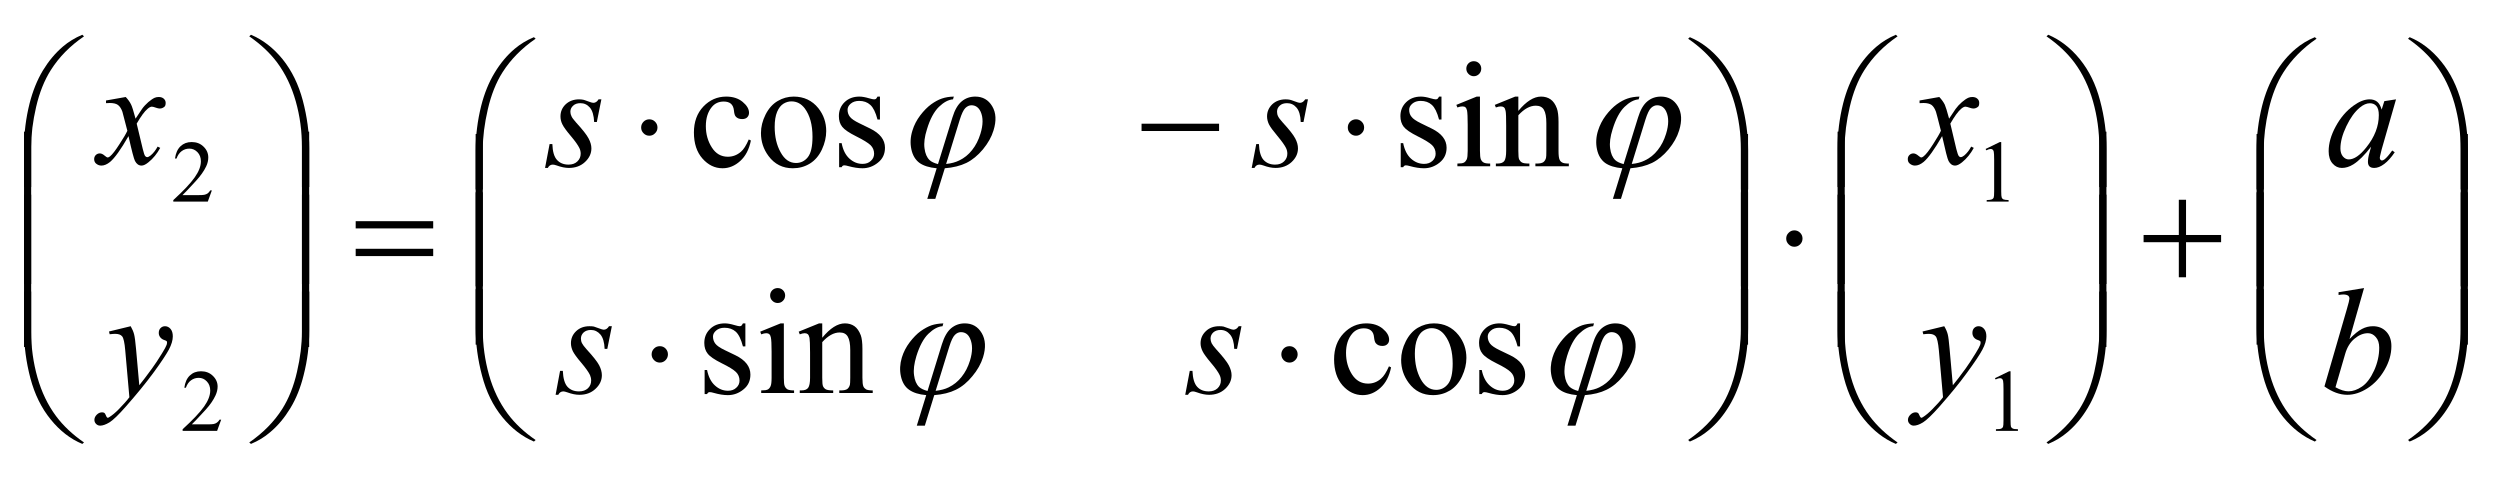 <svg width="308px" height="59px" viewBox="0 0 30800 5900" version="1.1" xmlns="http://www.w3.org/2000/svg" xmlns:xlink="http://www.w3.org/1999/xlink">
<path style="fill:#000000;fill-opacity:1.00;fill-rule:nonzero;stroke:none"  d="M 30404,4246 L 30316,4246 L 30316,2369 L 30404,2369 L 30404,4246 Z "  />
<path style="fill:#000000;fill-opacity:1.00;fill-rule:nonzero;stroke:none"  d="M 30404,3528 L 30316,3528 L 30316,1651 L 30404,1651 L 30404,3528 Z "  />
<path style="fill:#000000;fill-opacity:1.00;fill-rule:nonzero;stroke:none"  d="M 30405,3563 L 30405,4042 C 30405,4229 30382,4412 30337,4592 C 30298,4747 30243,4883 30173,5000 C 30102,5117 30019,5216 29924,5296 C 29855,5355 29777,5403 29687,5440 L 29667,5421 C 29838,5304 29973,5166 30074,5008 C 30154,4881 30214,4729 30255,4552 C 30296,4375 30316,4211 30316,4060 L 30316,3563 L 30405,3563 Z "  />
<path style="fill:#000000;fill-opacity:1.00;fill-rule:nonzero;stroke:none"  d="M 30405,2334 L 30316,2334 L 30316,1838 C 30316,1646 30291,1460 30240,1278 C 30189,1097 30112,938 30010,801 C 29922,682 29808,574 29667,477 L 29687,458 C 29834,519 29964,620 30077,760 C 30191,900 30274,1069 30327,1269 C 30379,1468 30405,1664 30405,1856 L 30405,2334 Z "  />
<path style="fill:#000000;fill-opacity:1.00;fill-rule:nonzero;stroke:none"  d="M 27890,4246 L 27801,4246 L 27801,2369 L 27890,2369 L 27890,4246 Z "  />
<path style="fill:#000000;fill-opacity:1.00;fill-rule:nonzero;stroke:none"  d="M 27890,3528 L 27801,3528 L 27801,1651 L 27890,1651 L 27890,3528 Z "  />
<path style="fill:#000000;fill-opacity:1.00;fill-rule:nonzero;stroke:none"  d="M 27801,3563 L 27890,3563 L 27890,4060 C 27890,4252 27915,4439 27966,4620 C 28018,4801 28094,4961 28196,5098 C 28284,5216 28399,5324 28540,5421 L 28519,5440 C 28373,5378 28243,5278 28129,5138 C 28016,4998 27932,4829 27880,4629 C 27827,4430 27801,4234 27801,4042 L 27801,3563 Z "  />
<path style="fill:#000000;fill-opacity:1.00;fill-rule:nonzero;stroke:none"  d="M 27801,2334 L 27801,1856 C 27801,1669 27824,1486 27869,1305 C 27908,1151 27963,1015 28034,898 C 28104,781 28187,682 28282,602 C 28351,543 28430,495 28519,458 L 28540,477 C 28369,594 28233,732 28132,891 C 28052,1017 27992,1169 27951,1346 C 27910,1524 27890,1687 27890,1838 L 27890,2334 L 27801,2334 Z "  />
<path style="fill:#000000;fill-opacity:1.00;fill-rule:nonzero;stroke:none"  d="M 26843,2461 L 26932,2461 L 26932,2895 L 27364,2895 L 27364,2984 L 26932,2984 L 26932,3416 L 26843,3416 L 26843,2984 L 26409,2984 L 26409,2895 L 26843,2895 L 26843,2461 Z "  />
<path style="fill:#000000;fill-opacity:1.00;fill-rule:nonzero;stroke:none"  d="M 25951,4275 L 25863,4275 L 25863,2398 L 25951,2398 L 25951,4275 Z "  />
<path style="fill:#000000;fill-opacity:1.00;fill-rule:nonzero;stroke:none"  d="M 25951,3499 L 25863,3499 L 25863,1622 L 25951,1622 L 25951,3499 Z "  />
<path style="fill:#000000;fill-opacity:1.00;fill-rule:nonzero;stroke:none"  d="M 25952,3592 L 25952,4071 C 25952,4258 25929,4441 25884,4621 C 25845,4776 25790,4912 25719,5029 C 25649,5146 25566,5245 25471,5325 C 25402,5384 25323,5432 25234,5469 L 25213,5451 C 25384,5333 25520,5195 25621,5037 C 25701,4910 25761,4758 25802,4581 C 25842,4404 25863,4240 25863,4090 L 25863,3592 L 25952,3592 Z "  />
<path style="fill:#000000;fill-opacity:1.00;fill-rule:nonzero;stroke:none"  d="M 25952,2305 L 25863,2305 L 25863,1809 C 25863,1617 25837,1430 25786,1249 C 25735,1068 25659,909 25557,771 C 25469,653 25354,545 25213,448 L 25234,428 C 25380,490 25510,590 25624,730 C 25738,871 25821,1040 25873,1240 C 25926,1439 25952,1634 25952,1827 L 25952,2305 Z "  />
<path style="fill:#000000;fill-opacity:1.00;fill-rule:nonzero;stroke:none"  d="M 22727,4275 L 22639,4275 L 22639,2398 L 22727,2398 L 22727,4275 Z "  />
<path style="fill:#000000;fill-opacity:1.00;fill-rule:nonzero;stroke:none"  d="M 22727,3499 L 22639,3499 L 22639,1622 L 22727,1622 L 22727,3499 Z "  />
<path style="fill:#000000;fill-opacity:1.00;fill-rule:nonzero;stroke:none"  d="M 22639,3592 L 22727,3592 L 22727,4090 C 22727,4281 22753,4468 22804,4649 C 22856,4830 22932,4990 23034,5127 C 23122,5245 23237,5353 23378,5451 L 23357,5469 C 23211,5408 23081,5307 22967,5167 C 22853,5027 22770,4858 22718,4658 C 22665,4459 22639,4263 22639,4071 L 22639,3592 Z "  />
<path style="fill:#000000;fill-opacity:1.00;fill-rule:nonzero;stroke:none"  d="M 22639,2305 L 22639,1827 C 22639,1640 22662,1456 22707,1276 C 22746,1122 22801,986 22872,869 C 22942,752 23025,653 23120,573 C 23189,514 23268,466 23357,428 L 23378,448 C 23207,565 23071,703 22970,862 C 22890,988 22830,1140 22789,1317 C 22748,1494 22727,1658 22727,1809 L 22727,2305 L 22639,2305 Z "  />
<path style="fill:#000000;fill-opacity:1.00;fill-rule:nonzero;stroke:none"  d="M 22207,2939 C 22207,2967 22197,2991 22178,3010 C 22158,3030 22134,3040 22107,3040 C 22079,3040 22055,3030 22036,3010 C 22016,2991 22006,2967 22006,2939 C 22006,2911 22016,2887 22036,2868 C 22055,2848 22079,2838 22107,2838 C 22134,2838 22158,2848 22178,2868 C 22197,2887 22207,2911 22207,2939 "  />
<path style="fill:#000000;fill-opacity:1.00;fill-rule:nonzero;stroke:none"  d="M 21536,4246 L 21448,4246 L 21448,2369 L 21536,2369 L 21536,4246 Z "  />
<path style="fill:#000000;fill-opacity:1.00;fill-rule:nonzero;stroke:none"  d="M 21536,3528 L 21448,3528 L 21448,1651 L 21536,1651 L 21536,3528 Z "  />
<path style="fill:#000000;fill-opacity:1.00;fill-rule:nonzero;stroke:none"  d="M 21537,3563 L 21537,4042 C 21537,4229 21514,4412 21469,4592 C 21430,4747 21375,4883 21304,5000 C 21234,5117 21151,5216 21056,5296 C 20987,5355 20908,5403 20819,5440 L 20798,5421 C 20969,5304 21105,5166 21206,5008 C 21286,4881 21346,4729 21387,4552 C 21427,4375 21448,4211 21448,4060 L 21448,3563 L 21537,3563 Z "  />
<path style="fill:#000000;fill-opacity:1.00;fill-rule:nonzero;stroke:none"  d="M 21537,2334 L 21448,2334 L 21448,1838 C 21448,1646 21422,1460 21371,1278 C 21320,1097 21244,938 21142,801 C 21054,682 20939,574 20798,477 L 20819,458 C 20965,519 21095,620 21209,760 C 21323,900 21406,1069 21458,1269 C 21511,1468 21537,1664 21537,1856 L 21537,2334 Z "  />
<path style="fill:#000000;fill-opacity:1.00;fill-rule:nonzero;stroke:none"  d="M 5948,4246 L 5860,4246 L 5860,2369 L 5948,2369 L 5948,4246 Z "  />
<path style="fill:#000000;fill-opacity:1.00;fill-rule:nonzero;stroke:none"  d="M 5948,3528 L 5860,3528 L 5860,1651 L 5948,1651 L 5948,3528 Z "  />
<path style="fill:#000000;fill-opacity:1.00;fill-rule:nonzero;stroke:none"  d="M 5860,3563 L 5948,3563 L 5948,4060 C 5948,4252 5974,4439 6025,4620 C 6076,4801 6153,4961 6255,5098 C 6343,5216 6457,5324 6599,5421 L 6578,5440 C 6432,5378 6302,5278 6188,5138 C 6074,4998 5991,4829 5939,4629 C 5886,4430 5860,4234 5860,4042 L 5860,3563 Z "  />
<path style="fill:#000000;fill-opacity:1.00;fill-rule:nonzero;stroke:none"  d="M 5860,2334 L 5860,1856 C 5860,1669 5883,1486 5928,1305 C 5967,1151 6022,1015 6093,898 C 6163,781 6246,682 6340,602 C 6410,543 6489,495 6578,458 L 6599,477 C 6428,594 6292,732 6191,891 C 6111,1017 6051,1169 6010,1346 C 5969,1524 5948,1687 5948,1838 L 5948,2334 L 5860,2334 Z "  />
<path style="fill:#000000;fill-opacity:1.00;fill-rule:nonzero;stroke:none"  d="M 15987,4366 C 15987,4393 15977,4417 15957,4437 C 15937,4457 15914,4467 15887,4467 C 15859,4467 15835,4457 15815,4437 C 15796,4417 15786,4393 15786,4366 C 15786,4338 15796,4314 15815,4294 C 15835,4274 15859,4265 15887,4265 C 15914,4265 15937,4274 15957,4294 C 15977,4314 15987,4338 15987,4366 "  />
<path style="fill:#000000;fill-opacity:1.00;fill-rule:nonzero;stroke:none"  d="M 8229,4366 C 8229,4393 8219,4417 8200,4437 C 8180,4457 8157,4467 8129,4467 C 8101,4467 8078,4457 8058,4437 C 8038,4417 8028,4393 8028,4366 C 8028,4338 8038,4314 8058,4294 C 8078,4274 8101,4265 8129,4265 C 8157,4265 8180,4274 8200,4294 C 8219,4314 8229,4338 8229,4366 "  />
<path style="fill:#000000;fill-opacity:1.00;fill-rule:nonzero;stroke:none"  d="M 16806,1571 C 16806,1599 16796,1623 16776,1642 C 16756,1662 16733,1672 16706,1672 C 16678,1672 16654,1662 16634,1642 C 16614,1623 16605,1599 16605,1571 C 16605,1543 16614,1519 16634,1499 C 16654,1480 16678,1470 16706,1470 C 16733,1470 16756,1480 16776,1499 C 16796,1519 16806,1543 16806,1571 "  />
<path style="fill:#000000;fill-opacity:1.00;fill-rule:nonzero;stroke:none"  d="M 14064,1524 L 15019,1524 L 15019,1614 L 14064,1614 L 14064,1524 Z "  />
<path style="fill:#000000;fill-opacity:1.00;fill-rule:nonzero;stroke:none"  d="M 8100,1571 C 8100,1599 8090,1623 8070,1642 C 8051,1662 8027,1672 8000,1672 C 7972,1672 7948,1662 7929,1642 C 7909,1623 7899,1599 7899,1571 C 7899,1543 7909,1519 7929,1499 C 7948,1480 7972,1470 8000,1470 C 8027,1470 8051,1480 8070,1499 C 8090,1519 8100,1543 8100,1571 "  />
<path style="fill:#000000;fill-opacity:1.00;fill-rule:nonzero;stroke:none"  d="M 4382,2725 L 5337,2725 L 5337,2814 L 4382,2814 L 4382,2725 Z M 4382,3065 L 5337,3065 L 5337,3155 L 4382,3155 L 4382,3065 Z "  />
<path style="fill:#000000;fill-opacity:1.00;fill-rule:nonzero;stroke:none"  d="M 3809,4275 L 3720,4275 L 3720,2398 L 3809,2398 L 3809,4275 Z "  />
<path style="fill:#000000;fill-opacity:1.00;fill-rule:nonzero;stroke:none"  d="M 3809,3499 L 3720,3499 L 3720,1622 L 3809,1622 L 3809,3499 Z "  />
<path style="fill:#000000;fill-opacity:1.00;fill-rule:nonzero;stroke:none"  d="M 3810,3592 L 3810,4071 C 3810,4258 3787,4441 3741,4621 C 3703,4776 3648,4912 3577,5029 C 3506,5146 3424,5245 3328,5325 C 3260,5384 3181,5432 3092,5469 L 3071,5451 C 3242,5333 3378,5195 3478,5037 C 3558,4910 3619,4758 3659,4581 C 3700,4404 3720,4240 3720,4090 L 3720,3592 L 3810,3592 Z "  />
<path style="fill:#000000;fill-opacity:1.00;fill-rule:nonzero;stroke:none"  d="M 3810,2305 L 3720,2305 L 3720,1809 C 3720,1617 3695,1430 3644,1249 C 3593,1068 3517,909 3415,771 C 3327,653 3212,545 3071,448 L 3092,428 C 3238,490 3368,590 3482,730 C 3595,871 3678,1040 3731,1240 C 3783,1439 3810,1634 3810,1827 L 3810,2305 Z "  />
<path style="fill:#000000;fill-opacity:1.00;fill-rule:nonzero;stroke:none"  d="M 384,4275 L 296,4275 L 296,2398 L 384,2398 L 384,4275 Z "  />
<path style="fill:#000000;fill-opacity:1.00;fill-rule:nonzero;stroke:none"  d="M 384,3499 L 296,3499 L 296,1622 L 384,1622 L 384,3499 Z "  />
<path style="fill:#000000;fill-opacity:1.00;fill-rule:nonzero;stroke:none"  d="M 296,3592 L 384,3592 L 384,4090 C 384,4281 410,4468 461,4649 C 512,4830 589,4990 691,5127 C 779,5245 893,5353 1035,5451 L 1014,5469 C 867,5408 737,5307 624,5167 C 510,5027 427,4858 374,4658 C 322,4459 296,4263 296,4071 L 296,3592 Z "  />
<path style="fill:#000000;fill-opacity:1.00;fill-rule:nonzero;stroke:none"  d="M 296,2305 L 296,1827 C 296,1640 319,1456 364,1276 C 403,1122 458,986 528,869 C 599,752 682,653 776,573 C 845,514 924,466 1014,428 L 1035,448 C 863,565 728,703 627,862 C 547,988 486,1140 445,1317 C 404,1494 384,1658 384,1809 L 384,2305 L 296,2305 Z "  />
<path style="fill:#000000;fill-opacity:1.00;fill-rule:nonzero;stroke:none"  d="M 29125,3549 L 28946,4177 C 29004,4117 29055,4075 29099,4053 C 29142,4030 29187,4019 29235,4019 C 29301,4019 29356,4041 29398,4085 C 29441,4130 29462,4190 29462,4265 C 29462,4363 29434,4460 29378,4557 C 29322,4654 29252,4729 29168,4783 C 29084,4837 29001,4864 28919,4864 C 28827,4864 28733,4830 28637,4761 L 28913,3809 C 28935,3735 28945,3692 28945,3680 C 28945,3664 28940,3652 28931,3644 C 28917,3633 28896,3628 28869,3628 C 28856,3628 28837,3630 28811,3634 L 28811,3600 L 29125,3549 Z M 28773,4771 C 28834,4805 28887,4821 28933,4821 C 28987,4821 29042,4802 29099,4763 C 29157,4724 29206,4658 29249,4565 C 29291,4472 29312,4378 29312,4284 C 29312,4228 29298,4184 29270,4153 C 29243,4121 29210,4105 29173,4105 C 29116,4105 29061,4128 29007,4173 C 28953,4218 28915,4281 28892,4362 L 28773,4771 Z "  />
<path style="fill:#000000;fill-opacity:1.00;fill-rule:nonzero;stroke:none"  d="M 29519,1224 L 29342,1841 L 29322,1924 C 29320,1932 29319,1938 29319,1944 C 29319,1954 29322,1962 29328,1969 C 29333,1975 29339,1977 29347,1977 C 29354,1977 29365,1973 29378,1963 C 29401,1945 29433,1909 29472,1854 L 29503,1876 C 29461,1939 29418,1987 29374,2020 C 29330,2053 29289,2069 29251,2069 C 29225,2069 29205,2063 29192,2050 C 29179,2037 29173,2018 29173,1993 C 29173,1963 29179,1924 29193,1876 L 29212,1807 C 29132,1911 29059,1984 28993,2025 C 28945,2055 28898,2069 28852,2069 C 28807,2069 28769,2051 28737,2014 C 28705,1978 28689,1927 28689,1863 C 28689,1766 28718,1665 28776,1558 C 28834,1451 28907,1365 28996,1301 C 29066,1250 29132,1224 29194,1224 C 29231,1224 29262,1234 29286,1253 C 29311,1273 29329,1305 29342,1350 L 29375,1246 L 29519,1224 Z M 29196,1272 C 29157,1272 29115,1290 29072,1326 C 29010,1378 28955,1454 28907,1555 C 28858,1657 28834,1748 28834,1830 C 28834,1871 28845,1904 28865,1928 C 28886,1952 28910,1964 28936,1964 C 29002,1964 29074,1915 29152,1817 C 29256,1688 29307,1554 29307,1418 C 29307,1366 29297,1329 29277,1306 C 29257,1283 29230,1272 29196,1272 "  />
<path style="fill:#000000;fill-opacity:1.00;fill-rule:nonzero;stroke:none"  d="M 23953,4019 C 23974,4054 23988,4087 23996,4118 C 24004,4148 24011,4208 24019,4298 L 24059,4746 C 24096,4702 24149,4633 24218,4538 C 24251,4492 24292,4430 24341,4350 C 24371,4302 24389,4268 24396,4248 C 24400,4238 24401,4228 24401,4218 C 24401,4211 24399,4206 24395,4202 C 24391,4198 24380,4193 24362,4187 C 24344,4181 24329,4170 24317,4155 C 24306,4139 24300,4122 24300,4102 C 24300,4077 24307,4057 24321,4042 C 24336,4027 24354,4019 24376,4019 C 24403,4019 24425,4030 24444,4052 C 24463,4074 24472,4105 24472,4144 C 24472,4191 24456,4246 24423,4308 C 24391,4369 24327,4464 24234,4591 C 24141,4719 24028,4857 23895,5008 C 23803,5112 23735,5177 23691,5204 C 23647,5231 23609,5244 23577,5244 C 23558,5244 23542,5237 23528,5223 C 23513,5209 23506,5192 23506,5173 C 23506,5150 23516,5128 23536,5109 C 23556,5089 23577,5080 23600,5080 C 23612,5080 23622,5082 23630,5088 C 23635,5091 23640,5100 23646,5114 C 23652,5128 23657,5138 23662,5142 C 23665,5146 23669,5147 23673,5147 C 23676,5147 23683,5144 23692,5138 C 23725,5117 23764,5085 23808,5040 C 23867,4980 23910,4932 23938,4894 L 23887,4317 C 23878,4222 23865,4164 23848,4144 C 23831,4123 23803,4113 23763,4113 C 23750,4113 23727,4114 23695,4118 L 23686,4084 L 23953,4019 Z "  />
<path style="fill:#000000;fill-opacity:1.00;fill-rule:nonzero;stroke:none"  d="M 23892,1195 C 23922,1227 23944,1258 23960,1290 C 23970,1312 23988,1369 24013,1462 L 24093,1342 C 24115,1312 24140,1285 24171,1258 C 24201,1232 24228,1214 24251,1204 C 24265,1198 24281,1195 24299,1195 C 24325,1195 24346,1202 24361,1216 C 24377,1230 24384,1247 24384,1267 C 24384,1290 24380,1306 24371,1314 C 24354,1329 24334,1337 24313,1337 C 24300,1337 24286,1334 24272,1329 C 24243,1319 24224,1314 24214,1314 C 24200,1314 24182,1323 24162,1340 C 24125,1371 24080,1432 24028,1523 L 24102,1836 C 24114,1883 24124,1912 24132,1922 C 24139,1931 24147,1936 24155,1936 C 24168,1936 24183,1929 24200,1915 C 24233,1887 24262,1850 24285,1806 L 24317,1822 C 24279,1893 24230,1953 24172,2000 C 24138,2027 24110,2040 24087,2040 C 24053,2040 24026,2021 24006,1983 C 23993,1959 23967,1857 23927,1677 C 23832,1842 23756,1947 23699,1995 C 23662,2025 23627,2040 23592,2040 C 23568,2040 23546,2031 23526,2014 C 23511,2001 23504,1983 23504,1960 C 23504,1940 23510,1924 23524,1910 C 23537,1897 23554,1890 23573,1890 C 23592,1890 23613,1900 23635,1919 C 23651,1933 23663,1940 23671,1940 C 23678,1940 23688,1935 23699,1926 C 23728,1903 23767,1853 23816,1776 C 23865,1700 23897,1645 23912,1611 C 23875,1463 23854,1386 23851,1377 C 23837,1338 23819,1310 23797,1293 C 23774,1277 23741,1269 23698,1269 C 23684,1269 23668,1269 23649,1271 L 23649,1238 L 23892,1195 Z "  />
<path style="fill:#000000;fill-opacity:1.00;fill-rule:nonzero;stroke:none"  d="M 15295,4019 L 15240,4298 L 15206,4298 C 15203,4217 15186,4158 15154,4121 C 15123,4084 15084,4065 15037,4065 C 14999,4065 14970,4076 14947,4096 C 14925,4117 14914,4142 14914,4171 C 14914,4191 14919,4210 14927,4228 C 14936,4246 14955,4272 14985,4305 C 15064,4391 15115,4456 15138,4499 C 15161,4543 15173,4584 15173,4623 C 15173,4686 15146,4742 15094,4791 C 15041,4840 14975,4864 14895,4864 C 14851,4864 14801,4854 14744,4833 C 14724,4826 14709,4822 14698,4822 C 14670,4822 14650,4836 14636,4864 L 14602,4864 L 14658,4569 L 14691,4569 C 14695,4662 14714,4727 14749,4765 C 14783,4803 14831,4822 14891,4822 C 14937,4822 14973,4809 15000,4784 C 15027,4758 15041,4726 15041,4689 C 15041,4664 15036,4642 15026,4621 C 15009,4585 14974,4534 14919,4470 C 14865,4406 14830,4358 14815,4326 C 14799,4293 14791,4261 14791,4229 C 14791,4170 14813,4121 14856,4080 C 14898,4039 14953,4019 15021,4019 C 15040,4019 15058,4020 15073,4023 C 15082,4025 15102,4032 15133,4044 C 15164,4056 15185,4062 15195,4062 C 15221,4062 15243,4047 15261,4019 L 15295,4019 Z "  />
<path style="fill:#000000;fill-opacity:1.00;fill-rule:nonzero;stroke:none"  d="M 7538,4019 L 7482,4298 L 7449,4298 C 7446,4217 7428,4158 7397,4121 C 7365,4084 7326,4065 7280,4065 C 7242,4065 7212,4076 7190,4096 C 7168,4117 7157,4142 7157,4171 C 7157,4191 7161,4210 7170,4228 C 7179,4246 7198,4272 7228,4305 C 7307,4391 7358,4456 7381,4499 C 7404,4543 7415,4584 7415,4623 C 7415,4686 7389,4742 7336,4791 C 7284,4840 7218,4864 7138,4864 C 7094,4864 7044,4854 6987,4833 C 6967,4826 6951,4822 6940,4822 C 6913,4822 6892,4836 6878,4864 L 6845,4864 L 6900,4569 L 6934,4569 C 6938,4662 6957,4727 6991,4765 C 7026,4803 7073,4822 7133,4822 C 7179,4822 7216,4809 7243,4784 C 7270,4758 7283,4726 7283,4689 C 7283,4664 7278,4642 7269,4621 C 7252,4585 7216,4534 7162,4470 C 7107,4406 7073,4358 7057,4326 C 7042,4293 7034,4261 7034,4229 C 7034,4170 7055,4121 7098,4080 C 7141,4039 7196,4019 7263,4019 C 7283,4019 7300,4020 7316,4023 C 7324,4025 7344,4032 7376,4044 C 7407,4056 7428,4062 7438,4062 C 7464,4062 7486,4047 7503,4019 L 7538,4019 Z "  />
<path style="fill:#000000;fill-opacity:1.00;fill-rule:nonzero;stroke:none"  d="M 16114,1224 L 16059,1503 L 16025,1503 C 16022,1422 16005,1363 15973,1326 C 15942,1289 15903,1271 15856,1271 C 15818,1271 15788,1281 15766,1302 C 15744,1322 15733,1347 15733,1376 C 15733,1396 15737,1415 15746,1433 C 15755,1452 15774,1477 15804,1510 C 15883,1596 15934,1661 15957,1705 C 15980,1748 15991,1789 15991,1828 C 15991,1891 15965,1947 15913,1996 C 15860,2045 15794,2069 15714,2069 C 15670,2069 15620,2059 15563,2038 C 15543,2031 15527,2028 15517,2028 C 15489,2028 15469,2041 15455,2069 L 15421,2069 L 15477,1775 L 15510,1775 C 15514,1867 15533,1932 15567,1970 C 15602,2008 15649,2028 15709,2028 C 15756,2028 15792,2015 15819,1989 C 15846,1963 15860,1931 15860,1894 C 15860,1870 15855,1847 15845,1826 C 15828,1790 15792,1740 15738,1675 C 15684,1611 15649,1563 15633,1531 C 15618,1499 15610,1466 15610,1434 C 15610,1376 15632,1326 15674,1285 C 15717,1245 15772,1224 15840,1224 C 15859,1224 15877,1226 15892,1229 C 15901,1231 15921,1237 15952,1249 C 15983,1261 16004,1267 16014,1267 C 16040,1267 16062,1253 16080,1224 L 16114,1224 Z "  />
<path style="fill:#000000;fill-opacity:1.00;fill-rule:nonzero;stroke:none"  d="M 7409,1224 L 7353,1503 L 7320,1503 C 7316,1422 7299,1363 7268,1326 C 7236,1289 7197,1271 7150,1271 C 7113,1271 7083,1281 7061,1302 C 7039,1322 7027,1347 7027,1376 C 7027,1396 7032,1415 7041,1433 C 7049,1452 7069,1477 7098,1510 C 7177,1596 7228,1661 7251,1705 C 7274,1748 7286,1789 7286,1828 C 7286,1891 7260,1947 7207,1996 C 7155,2045 7088,2069 7008,2069 C 6965,2069 6914,2059 6857,2038 C 6837,2031 6822,2028 6811,2028 C 6784,2028 6763,2041 6749,2069 L 6715,2069 L 6771,1775 L 6805,1775 C 6808,1867 6827,1932 6862,1970 C 6896,2008 6944,2028 7004,2028 C 7050,2028 7086,2015 7113,1989 C 7140,1963 7154,1931 7154,1894 C 7154,1870 7149,1847 7139,1826 C 7122,1790 7087,1740 7032,1675 C 6978,1611 6943,1563 6928,1531 C 6912,1499 6905,1466 6905,1434 C 6905,1376 6926,1326 6969,1285 C 7012,1245 7067,1224 7134,1224 C 7153,1224 7171,1226 7187,1229 C 7195,1231 7215,1237 7246,1249 C 7278,1261 7298,1267 7309,1267 C 7335,1267 7357,1253 7374,1224 L 7409,1224 Z "  />
<path style="fill:#000000;fill-opacity:1.00;fill-rule:nonzero;stroke:none"  d="M 1610,4019 C 1630,4054 1644,4087 1652,4118 C 1660,4148 1668,4208 1676,4298 L 1716,4746 C 1752,4702 1805,4633 1874,4538 C 1908,4492 1949,4430 1998,4350 C 2028,4302 2046,4268 2053,4248 C 2056,4238 2058,4228 2058,4218 C 2058,4211 2056,4206 2052,4202 C 2047,4198 2036,4193 2018,4187 C 2001,4181 1986,4170 1974,4155 C 1962,4139 1956,4122 1956,4102 C 1956,4077 1963,4057 1978,4042 C 1993,4027 2011,4019 2033,4019 C 2059,4019 2082,4030 2101,4052 C 2120,4074 2129,4105 2129,4144 C 2129,4191 2113,4246 2080,4308 C 2047,4369 1984,4464 1891,4591 C 1797,4719 1684,4857 1551,5008 C 1460,5112 1392,5177 1348,5204 C 1303,5231 1265,5244 1234,5244 C 1215,5244 1198,5237 1184,5223 C 1170,5209 1163,5192 1163,5173 C 1163,5150 1173,5128 1192,5109 C 1212,5089 1234,5080 1257,5080 C 1269,5080 1279,5082 1287,5088 C 1291,5091 1297,5100 1303,5114 C 1308,5128 1314,5138 1318,5142 C 1321,5146 1325,5147 1329,5147 C 1333,5147 1339,5144 1348,5138 C 1382,5117 1421,5085 1465,5040 C 1523,4980 1566,4932 1594,4894 L 1543,4317 C 1535,4222 1522,4164 1505,4144 C 1488,4123 1459,4113 1419,4113 C 1407,4113 1384,4114 1351,4118 L 1343,4084 L 1610,4019 Z "  />
<path style="fill:#000000;fill-opacity:1.00;fill-rule:nonzero;stroke:none"  d="M 1549,1195 C 1579,1227 1601,1258 1616,1290 C 1627,1312 1645,1369 1670,1462 L 1750,1342 C 1771,1312 1797,1285 1827,1258 C 1858,1232 1884,1214 1907,1204 C 1922,1198 1938,1195 1956,1195 C 1982,1195 2002,1202 2018,1216 C 2033,1230 2041,1247 2041,1267 C 2041,1290 2036,1306 2027,1314 C 2010,1329 1991,1337 1969,1337 C 1956,1337 1943,1334 1928,1329 C 1900,1319 1881,1314 1871,1314 C 1856,1314 1839,1323 1819,1340 C 1781,1371 1737,1432 1684,1523 L 1759,1836 C 1771,1883 1780,1912 1788,1922 C 1796,1931 1804,1936 1812,1936 C 1824,1936 1839,1929 1856,1915 C 1890,1887 1918,1850 1942,1806 L 1974,1822 C 1935,1893 1887,1953 1828,2000 C 1795,2027 1767,2040 1744,2040 C 1710,2040 1683,2021 1663,1983 C 1650,1959 1623,1857 1583,1677 C 1489,1842 1413,1947 1356,1995 C 1319,2025 1283,2040 1249,2040 C 1224,2040 1202,2031 1182,2014 C 1168,2001 1160,1983 1160,1960 C 1160,1940 1167,1924 1180,1910 C 1194,1897 1210,1890 1230,1890 C 1249,1890 1270,1900 1291,1919 C 1307,1933 1319,1940 1328,1940 C 1335,1940 1344,1935 1356,1926 C 1384,1903 1423,1853 1472,1776 C 1522,1700 1554,1645 1569,1611 C 1531,1463 1511,1386 1508,1377 C 1494,1338 1476,1310 1453,1293 C 1431,1277 1398,1269 1354,1269 C 1340,1269 1324,1269 1306,1271 L 1306,1238 L 1549,1195 Z "  />
<path style="fill:#000000;fill-opacity:1.00;fill-rule:nonzero;stroke:none"  d="M 24578,4659 L 24753,4574 L 24770,4574 L 24770,5181 C 24770,5222 24772,5247 24775,5257 C 24779,5266 24786,5274 24796,5279 C 24807,5285 24829,5288 24861,5288 L 24861,5308 L 24590,5308 L 24590,5288 C 24624,5288 24646,5285 24656,5280 C 24666,5275 24673,5268 24677,5259 C 24681,5250 24683,5224 24683,5181 L 24683,4793 C 24683,4740 24681,4707 24678,4692 C 24675,4681 24671,4672 24664,4667 C 24657,4662 24650,4659 24640,4659 C 24627,4659 24609,4664 24586,4675 L 24578,4659 Z "  />
<path style="fill:#000000;fill-opacity:1.00;fill-rule:nonzero;stroke:none"  d="M 24463,1835 L 24638,1750 L 24655,1750 L 24655,2357 C 24655,2398 24657,2423 24661,2433 C 24664,2443 24671,2450 24681,2456 C 24692,2461 24714,2464 24746,2465 L 24746,2484 L 24476,2484 L 24476,2465 C 24510,2464 24531,2461 24541,2456 C 24551,2451 24558,2444 24562,2435 C 24566,2426 24568,2401 24568,2357 L 24568,1969 C 24568,1917 24566,1883 24563,1868 C 24560,1857 24556,1848 24549,1843 C 24543,1838 24535,1835 24525,1835 C 24512,1835 24494,1841 24471,1852 L 24463,1835 Z "  />
<path style="fill:#000000;fill-opacity:1.00;fill-rule:nonzero;stroke:none"  d="M 2725,5170 L 2675,5308 L 2250,5308 L 2250,5288 C 2375,5174 2463,5081 2514,5009 C 2565,4937 2590,4871 2590,4811 C 2590,4766 2576,4728 2548,4699 C 2520,4669 2487,4655 2448,4655 C 2413,4655 2381,4665 2353,4686 C 2325,4706 2304,4737 2290,4777 L 2271,4777 C 2280,4711 2302,4661 2339,4626 C 2376,4591 2421,4574 2476,4574 C 2534,4574 2583,4592 2622,4630 C 2661,4667 2681,4712 2681,4762 C 2681,4799 2672,4835 2655,4872 C 2629,4929 2587,4990 2528,5054 C 2440,5150 2385,5208 2363,5228 L 2551,5228 C 2589,5228 2616,5227 2631,5224 C 2647,5221 2661,5215 2673,5206 C 2685,5198 2696,5185 2705,5170 L 2725,5170 Z "  />
<path style="fill:#000000;fill-opacity:1.00;fill-rule:nonzero;stroke:none"  d="M 2610,2346 L 2560,2484 L 2135,2484 L 2135,2465 C 2260,2351 2348,2258 2399,2185 C 2450,2113 2475,2047 2475,1987 C 2475,1942 2461,1904 2433,1875 C 2405,1846 2372,1831 2333,1831 C 2298,1831 2266,1841 2238,1862 C 2210,1883 2189,1913 2175,1953 L 2156,1953 C 2165,1888 2187,1837 2224,1802 C 2261,1767 2306,1750 2361,1750 C 2420,1750 2468,1768 2507,1806 C 2546,1843 2566,1888 2566,1939 C 2566,1975 2558,2012 2541,2048 C 2514,2105 2472,2166 2413,2230 C 2325,2326 2270,2384 2248,2404 L 2436,2404 C 2474,2404 2501,2403 2516,2400 C 2532,2397 2546,2391 2558,2383 C 2570,2374 2581,2362 2590,2346 L 2610,2346 Z "  />
<path style="fill:#000000;fill-opacity:1.00;fill-rule:nonzero;stroke:none"  d="M 17138,4526 C 17116,4635 17072,4720 17006,4779 C 16941,4838 16868,4868 16789,4868 C 16694,4868 16612,4828 16541,4749 C 16471,4669 16436,4562 16436,4427 C 16436,4296 16475,4189 16553,4107 C 16631,4025 16724,3984 16833,3984 C 16915,3984 16983,4006 17035,4049 C 17088,4093 17114,4138 17114,4185 C 17114,4208 17107,4226 17092,4240 C 17077,4255 17057,4262 17030,4262 C 16994,4262 16967,4250 16949,4227 C 16939,4215 16932,4190 16928,4154 C 16925,4119 16913,4091 16892,4073 C 16870,4054 16841,4045 16803,4045 C 16743,4045 16694,4068 16657,4113 C 16608,4172 16583,4251 16583,4348 C 16583,4448 16608,4536 16656,4612 C 16705,4688 16771,4726 16854,4726 C 16914,4726 16967,4706 17014,4665 C 17048,4637 17080,4586 17112,4513 L 17138,4526 Z M 17665,3984 C 17791,3984 17892,4032 17969,4128 C 18034,4210 18066,4304 18066,4410 C 18066,4485 18048,4560 18012,4637 C 17977,4713 17927,4771 17865,4810 C 17802,4848 17732,4868 17655,4868 C 17529,4868 17430,4818 17356,4718 C 17293,4633 17262,4539 17262,4434 C 17262,4357 17281,4281 17319,4206 C 17357,4130 17406,4075 17468,4038 C 17530,4002 17596,3984 17665,3984 M 17637,4043 C 17604,4043 17572,4053 17540,4072 C 17507,4091 17481,4125 17461,4173 C 17441,4221 17431,4282 17431,4357 C 17431,4479 17455,4583 17503,4671 C 17552,4759 17615,4803 17694,4803 C 17753,4803 17801,4779 17840,4730 C 17878,4682 17897,4598 17897,4480 C 17897,4332 17865,4216 17801,4131 C 17758,4073 17703,4043 17637,4043 M 18727,3984 L 18727,4268 L 18697,4268 C 18674,4179 18645,4118 18609,4086 C 18573,4054 18527,4038 18471,4038 C 18428,4038 18394,4049 18368,4072 C 18342,4094 18329,4119 18329,4146 C 18329,4180 18339,4209 18358,4234 C 18377,4259 18415,4285 18473,4313 L 18606,4377 C 18729,4437 18790,4517 18790,4615 C 18790,4691 18762,4752 18704,4798 C 18647,4845 18583,4868 18512,4868 C 18461,4868 18403,4859 18337,4840 C 18317,4834 18301,4831 18288,4831 C 18274,4831 18263,4839 18255,4855 L 18225,4855 L 18225,4558 L 18255,4558 C 18272,4642 18305,4706 18353,4749 C 18401,4793 18454,4814 18514,4814 C 18555,4814 18590,4802 18616,4777 C 18642,4753 18656,4723 18656,4689 C 18656,4647 18641,4611 18611,4583 C 18582,4554 18523,4518 18435,4475 C 18347,4431 18290,4392 18263,4356 C 18235,4322 18222,4278 18222,4225 C 18222,4157 18245,4100 18292,4054 C 18339,4007 18400,3984 18475,3984 C 18507,3984 18547,3991 18594,4005 C 18625,4014 18645,4019 18656,4019 C 18665,4019 18673,4017 18678,4013 C 18684,4008 18690,3999 18697,3984 L 18727,3984 Z "  />
<path style="fill:#000000;fill-opacity:1.00;fill-rule:nonzero;stroke:none"  d="M 9183,3984 L 9183,4268 L 9153,4268 C 9130,4179 9100,4118 9064,4086 C 9028,4054 8982,4038 8926,4038 C 8884,4038 8849,4049 8823,4072 C 8797,4094 8784,4119 8784,4146 C 8784,4180 8794,4209 8813,4234 C 8832,4259 8870,4285 8928,4313 L 9061,4377 C 9184,4437 9245,4517 9245,4615 C 9245,4691 9217,4752 9159,4798 C 9102,4845 9038,4868 8967,4868 C 8916,4868 8858,4859 8792,4840 C 8772,4834 8756,4831 8743,4831 C 8729,4831 8718,4839 8711,4855 L 8681,4855 L 8681,4558 L 8711,4558 C 8728,4642 8760,4706 8808,4749 C 8856,4793 8909,4814 8969,4814 C 9011,4814 9045,4802 9071,4777 C 9098,4753 9111,4723 9111,4689 C 9111,4647 9096,4611 9067,4583 C 9037,4554 8979,4518 8891,4475 C 8803,4431 8745,4392 8718,4356 C 8691,4322 8677,4278 8677,4225 C 8677,4157 8700,4100 8747,4054 C 8794,4007 8855,3984 8930,3984 C 8963,3984 9002,3991 9049,4005 C 9080,4014 9101,4019 9111,4019 C 9121,4019 9128,4017 9134,4013 C 9139,4008 9145,3999 9153,3984 L 9183,3984 Z M 9581,3549 C 9607,3549 9628,3558 9646,3575 C 9664,3593 9673,3615 9673,3640 C 9673,3666 9664,3688 9646,3706 C 9628,3724 9607,3733 9581,3733 C 9556,3733 9534,3724 9516,3706 C 9497,3688 9488,3666 9488,3640 C 9488,3615 9497,3593 9515,3575 C 9533,3558 9555,3549 9581,3549 M 9657,3984 L 9657,4654 C 9657,4706 9660,4741 9668,4758 C 9676,4775 9687,4788 9702,4797 C 9717,4805 9744,4810 9783,4810 L 9783,4842 L 9378,4842 L 9378,4810 C 9419,4810 9446,4806 9460,4798 C 9474,4790 9485,4777 9493,4759 C 9502,4740 9506,4706 9506,4654 L 9506,4333 C 9506,4242 9503,4184 9497,4157 C 9493,4138 9487,4124 9477,4117 C 9468,4109 9456,4105 9440,4105 C 9423,4105 9403,4110 9378,4119 L 9366,4086 L 9617,3984 L 9657,3984 Z M 10130,4161 C 10227,4043 10320,3984 10409,3984 C 10455,3984 10494,3996 10526,4018 C 10559,4041 10585,4079 10605,4131 C 10618,4167 10625,4223 10625,4298 L 10625,4654 C 10625,4707 10629,4742 10637,4761 C 10644,4776 10655,4788 10670,4797 C 10685,4805 10712,4810 10752,4810 L 10752,4842 L 10340,4842 L 10340,4810 L 10357,4810 C 10396,4810 10423,4804 10439,4792 C 10454,4780 10465,4763 10471,4739 C 10473,4730 10475,4702 10475,4654 L 10475,4313 C 10475,4237 10465,4182 10445,4148 C 10425,4113 10392,4096 10345,4096 C 10273,4096 10201,4136 10130,4215 L 10130,4654 C 10130,4710 10133,4745 10140,4759 C 10148,4776 10160,4789 10175,4797 C 10190,4805 10220,4810 10265,4810 L 10265,4842 L 9853,4842 L 9853,4810 L 9871,4810 C 9914,4810 9942,4799 9957,4777 C 9972,4756 9980,4715 9980,4654 L 9980,4345 C 9980,4245 9977,4184 9973,4162 C 9968,4140 9961,4125 9952,4117 C 9942,4109 9930,4105 9914,4105 C 9897,4105 9877,4110 9853,4119 L 9840,4086 L 10091,3984 L 10130,3984 L 10130,4161 Z "  />
<path style="fill:#000000;fill-opacity:1.00;fill-rule:nonzero;stroke:none"  d="M 17759,1190 L 17759,1473 L 17729,1473 C 17706,1384 17676,1324 17640,1292 C 17604,1259 17558,1243 17502,1243 C 17460,1243 17426,1255 17400,1277 C 17374,1299 17361,1324 17361,1352 C 17361,1386 17370,1415 17390,1439 C 17408,1464 17447,1490 17504,1518 L 17637,1583 C 17760,1643 17822,1722 17822,1820 C 17822,1896 17793,1957 17736,2003 C 17678,2050 17614,2073 17543,2073 C 17492,2073 17434,2064 17369,2046 C 17349,2040 17332,2037 17320,2037 C 17306,2037 17295,2044 17287,2060 L 17257,2060 L 17257,1763 L 17287,1763 C 17304,1848 17336,1912 17384,1955 C 17432,1998 17486,2019 17545,2019 C 17587,2019 17621,2007 17648,1982 C 17674,1958 17687,1928 17687,1894 C 17687,1852 17672,1817 17643,1788 C 17614,1760 17555,1724 17467,1680 C 17379,1636 17321,1597 17294,1562 C 17267,1527 17253,1483 17253,1431 C 17253,1362 17277,1305 17324,1259 C 17371,1213 17431,1190 17506,1190 C 17539,1190 17579,1197 17625,1211 C 17656,1220 17677,1224 17687,1224 C 17697,1224 17704,1222 17710,1218 C 17715,1214 17722,1204 17729,1190 L 17759,1190 Z M 18157,754 C 18183,754 18205,763 18223,781 C 18240,799 18249,820 18249,846 C 18249,871 18240,893 18223,911 C 18205,929 18183,939 18157,939 C 18132,939 18110,929 18092,911 C 18074,893 18065,871 18065,846 C 18065,820 18074,799 18091,781 C 18109,763 18131,754 18157,754 M 18233,1190 L 18233,1859 C 18233,1911 18237,1946 18244,1963 C 18252,1981 18263,1994 18278,2002 C 18293,2011 18320,2015 18359,2015 L 18359,2048 L 17955,2048 L 17955,2015 C 17995,2015 18023,2011 18036,2003 C 18050,1995 18061,1982 18070,1964 C 18078,1946 18082,1911 18082,1859 L 18082,1538 C 18082,1448 18079,1389 18074,1362 C 18070,1343 18063,1330 18054,1322 C 18045,1314 18032,1311 18016,1311 C 17999,1311 17979,1315 17955,1324 L 17942,1292 L 18193,1190 L 18233,1190 Z M 18706,1366 C 18804,1248 18897,1190 18985,1190 C 19031,1190 19070,1201 19103,1224 C 19135,1246 19162,1284 19181,1336 C 19194,1372 19201,1428 19201,1503 L 19201,1859 C 19201,1912 19205,1948 19214,1967 C 19220,1982 19231,1994 19246,2002 C 19261,2011 19288,2015 19328,2015 L 19328,2048 L 18916,2048 L 18916,2015 L 18933,2015 C 18972,2015 18999,2009 19015,1997 C 19030,1985 19041,1968 19047,1945 C 19050,1936 19051,1907 19051,1859 L 19051,1518 C 19051,1442 19041,1387 19021,1353 C 19002,1319 18968,1302 18922,1302 C 18849,1302 18778,1341 18706,1420 L 18706,1859 C 18706,1916 18709,1950 18716,1964 C 18725,1981 18736,1994 18751,2002 C 18766,2011 18796,2015 18842,2015 L 18842,2048 L 18429,2048 L 18429,2015 L 18448,2015 C 18490,2015 18519,2004 18534,1982 C 18548,1961 18556,1920 18556,1859 L 18556,1550 C 18556,1450 18554,1389 18549,1367 C 18545,1345 18538,1330 18528,1322 C 18519,1315 18506,1311 18490,1311 C 18473,1311 18453,1315 18429,1324 L 18416,1292 L 18667,1190 L 18706,1190 L 18706,1366 Z "  />
<path style="fill:#000000;fill-opacity:1.00;fill-rule:nonzero;stroke:none"  d="M 9251,1731 C 9229,1841 9185,1925 9119,1984 C 9054,2043 8981,2073 8902,2073 C 8807,2073 8725,2033 8655,1954 C 8584,1874 8549,1767 8549,1632 C 8549,1501 8588,1394 8666,1312 C 8744,1231 8837,1190 8947,1190 C 9028,1190 9096,1211 9149,1255 C 9201,1298 9228,1343 9228,1390 C 9228,1413 9220,1431 9205,1446 C 9191,1460 9170,1467 9143,1467 C 9107,1467 9080,1456 9062,1433 C 9052,1420 9045,1396 9042,1360 C 9038,1324 9026,1297 9005,1278 C 8984,1260 8954,1251 8917,1251 C 8856,1251 8807,1273 8770,1318 C 8721,1377 8696,1456 8696,1554 C 8696,1653 8721,1741 8770,1817 C 8818,1893 8884,1931 8967,1931 C 9027,1931 9080,1911 9128,1870 C 9161,1842 9193,1792 9225,1718 L 9251,1731 Z M 9778,1190 C 9904,1190 10006,1238 10082,1333 C 10147,1415 10179,1509 10179,1615 C 10179,1690 10161,1766 10126,1842 C 10090,1918 10041,1976 9978,2015 C 9915,2054 9845,2073 9768,2073 C 9643,2073 9543,2023 9469,1923 C 9406,1839 9375,1744 9375,1639 C 9375,1563 9394,1487 9432,1411 C 9470,1336 9520,1280 9582,1244 C 9643,1208 9709,1190 9778,1190 M 9750,1249 C 9718,1249 9685,1258 9653,1277 C 9621,1297 9594,1330 9574,1378 C 9554,1426 9544,1487 9544,1563 C 9544,1684 9568,1789 9617,1876 C 9665,1964 9728,2008 9807,2008 C 9866,2008 9915,1984 9953,1936 C 9991,1887 10010,1804 10010,1685 C 10010,1537 9978,1421 9915,1336 C 9871,1278 9817,1249 9750,1249 M 10841,1190 L 10841,1473 L 10811,1473 C 10788,1384 10758,1324 10722,1292 C 10686,1259 10640,1243 10584,1243 C 10542,1243 10507,1255 10481,1277 C 10455,1299 10442,1324 10442,1352 C 10442,1386 10452,1415 10471,1439 C 10490,1464 10528,1490 10586,1518 L 10719,1583 C 10842,1643 10903,1722 10903,1820 C 10903,1896 10875,1957 10817,2003 C 10760,2050 10696,2073 10625,2073 C 10574,2073 10516,2064 10450,2046 C 10430,2040 10414,2037 10401,2037 C 10387,2037 10376,2044 10369,2060 L 10338,2060 L 10338,1763 L 10369,1763 C 10385,1848 10418,1912 10466,1955 C 10514,1998 10567,2019 10627,2019 C 10669,2019 10703,2007 10729,1982 C 10756,1958 10769,1928 10769,1894 C 10769,1852 10754,1817 10725,1788 C 10695,1760 10637,1724 10549,1680 C 10461,1636 10403,1597 10376,1562 C 10348,1527 10335,1483 10335,1431 C 10335,1362 10358,1305 10405,1259 C 10452,1213 10513,1190 10588,1190 C 10621,1190 10660,1197 10707,1211 C 10738,1220 10758,1224 10769,1224 C 10778,1224 10786,1222 10792,1218 C 10797,1214 10803,1204 10811,1190 L 10841,1190 Z "  />
<path style="fill:#000000;fill-opacity:1.00;fill-rule:nonzero;stroke:none"  d="M 19443,4817 L 19621,4242 C 19649,4149 19687,4083 19735,4043 C 19783,4004 19838,3984 19902,3984 C 19994,3984 20064,4024 20111,4104 C 20158,4184 20164,4283 20127,4402 C 20102,4481 20059,4559 19996,4634 C 19934,4710 19866,4766 19792,4802 C 19719,4838 19630,4860 19526,4868 L 19410,5244 L 19311,5244 L 19427,4868 C 19337,4860 19266,4838 19215,4801 C 19164,4765 19131,4709 19115,4635 C 19099,4560 19103,4483 19127,4404 C 19148,4336 19180,4274 19224,4216 C 19268,4159 19312,4113 19359,4080 C 19405,4047 19449,4023 19491,4008 C 19533,3994 19582,3986 19638,3984 L 19628,4019 C 19572,4023 19514,4054 19454,4112 C 19395,4169 19345,4261 19306,4387 C 19278,4479 19268,4557 19277,4622 C 19285,4686 19306,4735 19339,4767 C 19361,4787 19395,4804 19443,4817 M 19543,4815 C 19606,4808 19660,4794 19704,4772 C 19765,4742 19818,4700 19863,4643 C 19908,4587 19942,4521 19966,4443 C 20000,4333 20000,4242 19968,4170 C 19944,4118 19906,4092 19854,4092 C 19828,4092 19804,4103 19780,4126 C 19757,4149 19734,4197 19711,4271 L 19543,4815 Z "  />
<path style="fill:#000000;fill-opacity:1.00;fill-rule:nonzero;stroke:none"  d="M 11427,4817 L 11604,4242 C 11633,4149 11671,4083 11719,4043 C 11767,4004 11822,3984 11886,3984 C 11978,3984 12048,4024 12095,4104 C 12142,4184 12148,4283 12111,4402 C 12086,4481 12043,4559 11980,4634 C 11918,4710 11850,4766 11776,4802 C 11703,4838 11614,4860 11510,4868 L 11394,5244 L 11295,5244 L 11411,4868 C 11321,4860 11250,4838 11199,4801 C 11148,4765 11115,4709 11099,4635 C 11083,4560 11087,4483 11111,4404 C 11132,4336 11164,4274 11208,4216 C 11252,4159 11296,4113 11342,4080 C 11389,4047 11433,4023 11475,4008 C 11517,3994 11566,3986 11622,3984 L 11612,4019 C 11556,4023 11498,4054 11438,4112 C 11379,4169 11329,4261 11290,4387 C 11262,4479 11252,4557 11261,4622 C 11269,4686 11290,4735 11323,4767 C 11345,4787 11379,4804 11427,4817 M 11527,4815 C 11590,4808 11644,4794 11688,4772 C 11749,4742 11802,4700 11847,4643 C 11892,4587 11926,4521 11950,4443 C 11984,4333 11984,4242 11951,4170 C 11928,4118 11890,4092 11838,4092 C 11812,4092 11787,4103 11764,4126 C 11741,4149 11718,4197 11695,4271 L 11527,4815 Z "  />
<path style="fill:#000000;fill-opacity:1.00;fill-rule:nonzero;stroke:none"  d="M 20003,2022 L 20181,1447 C 20209,1354 20248,1288 20295,1249 C 20343,1209 20399,1190 20462,1190 C 20555,1190 20624,1230 20671,1309 C 20719,1389 20724,1488 20687,1607 C 20663,1687 20619,1764 20557,1840 C 20494,1915 20426,1971 20353,2007 C 20279,2043 20190,2065 20087,2073 L 19970,2450 L 19871,2450 L 19987,2073 C 19897,2065 19826,2043 19775,2007 C 19725,1970 19691,1915 19675,1840 C 19659,1766 19663,1688 19688,1609 C 19709,1542 19741,1479 19784,1422 C 19828,1364 19873,1319 19919,1285 C 19965,1252 20009,1228 20051,1214 C 20094,1199 20143,1191 20198,1190 L 20188,1224 C 20132,1228 20074,1259 20014,1317 C 19955,1375 19906,1466 19867,1593 C 19838,1684 19828,1762 19837,1827 C 19845,1892 19866,1940 19899,1972 C 19921,1993 19956,2009 20003,2022 M 20103,2020 C 20166,2014 20220,1999 20264,1977 C 20326,1948 20379,1905 20423,1849 C 20468,1793 20502,1726 20526,1648 C 20560,1538 20561,1447 20528,1375 C 20504,1323 20466,1297 20415,1297 C 20389,1297 20364,1308 20340,1331 C 20317,1354 20294,1402 20271,1476 L 20103,2020 Z "  />
<path style="fill:#000000;fill-opacity:1.00;fill-rule:nonzero;stroke:none"  d="M 11556,2022 L 11734,1447 C 11762,1354 11801,1288 11848,1249 C 11896,1209 11952,1190 12015,1190 C 12107,1190 12177,1230 12224,1309 C 12272,1389 12277,1488 12240,1607 C 12216,1687 12172,1764 12110,1840 C 12047,1915 11979,1971 11906,2007 C 11832,2043 11743,2065 11640,2073 L 11523,2450 L 11424,2450 L 11540,2073 C 11450,2065 11379,2043 11328,2007 C 11278,1970 11244,1915 11228,1840 C 11212,1766 11216,1688 11241,1609 C 11261,1542 11294,1479 11337,1422 C 11381,1364 11426,1319 11472,1285 C 11518,1252 11562,1228 11604,1214 C 11647,1199 11696,1191 11751,1190 L 11741,1224 C 11685,1228 11627,1259 11567,1317 C 11508,1375 11458,1466 11420,1593 C 11391,1684 11381,1762 11390,1827 C 11398,1892 11419,1940 11452,1972 C 11474,1993 11508,2009 11556,2022 M 11656,2020 C 11719,2014 11773,1999 11817,1977 C 11879,1948 11932,1905 11976,1849 C 12021,1793 12055,1726 12079,1648 C 12113,1538 12114,1447 12081,1375 C 12057,1323 12019,1297 11968,1297 C 11942,1297 11917,1308 11893,1331 C 11870,1354 11847,1402 11824,1476 L 11656,2020 Z "  />
</svg>